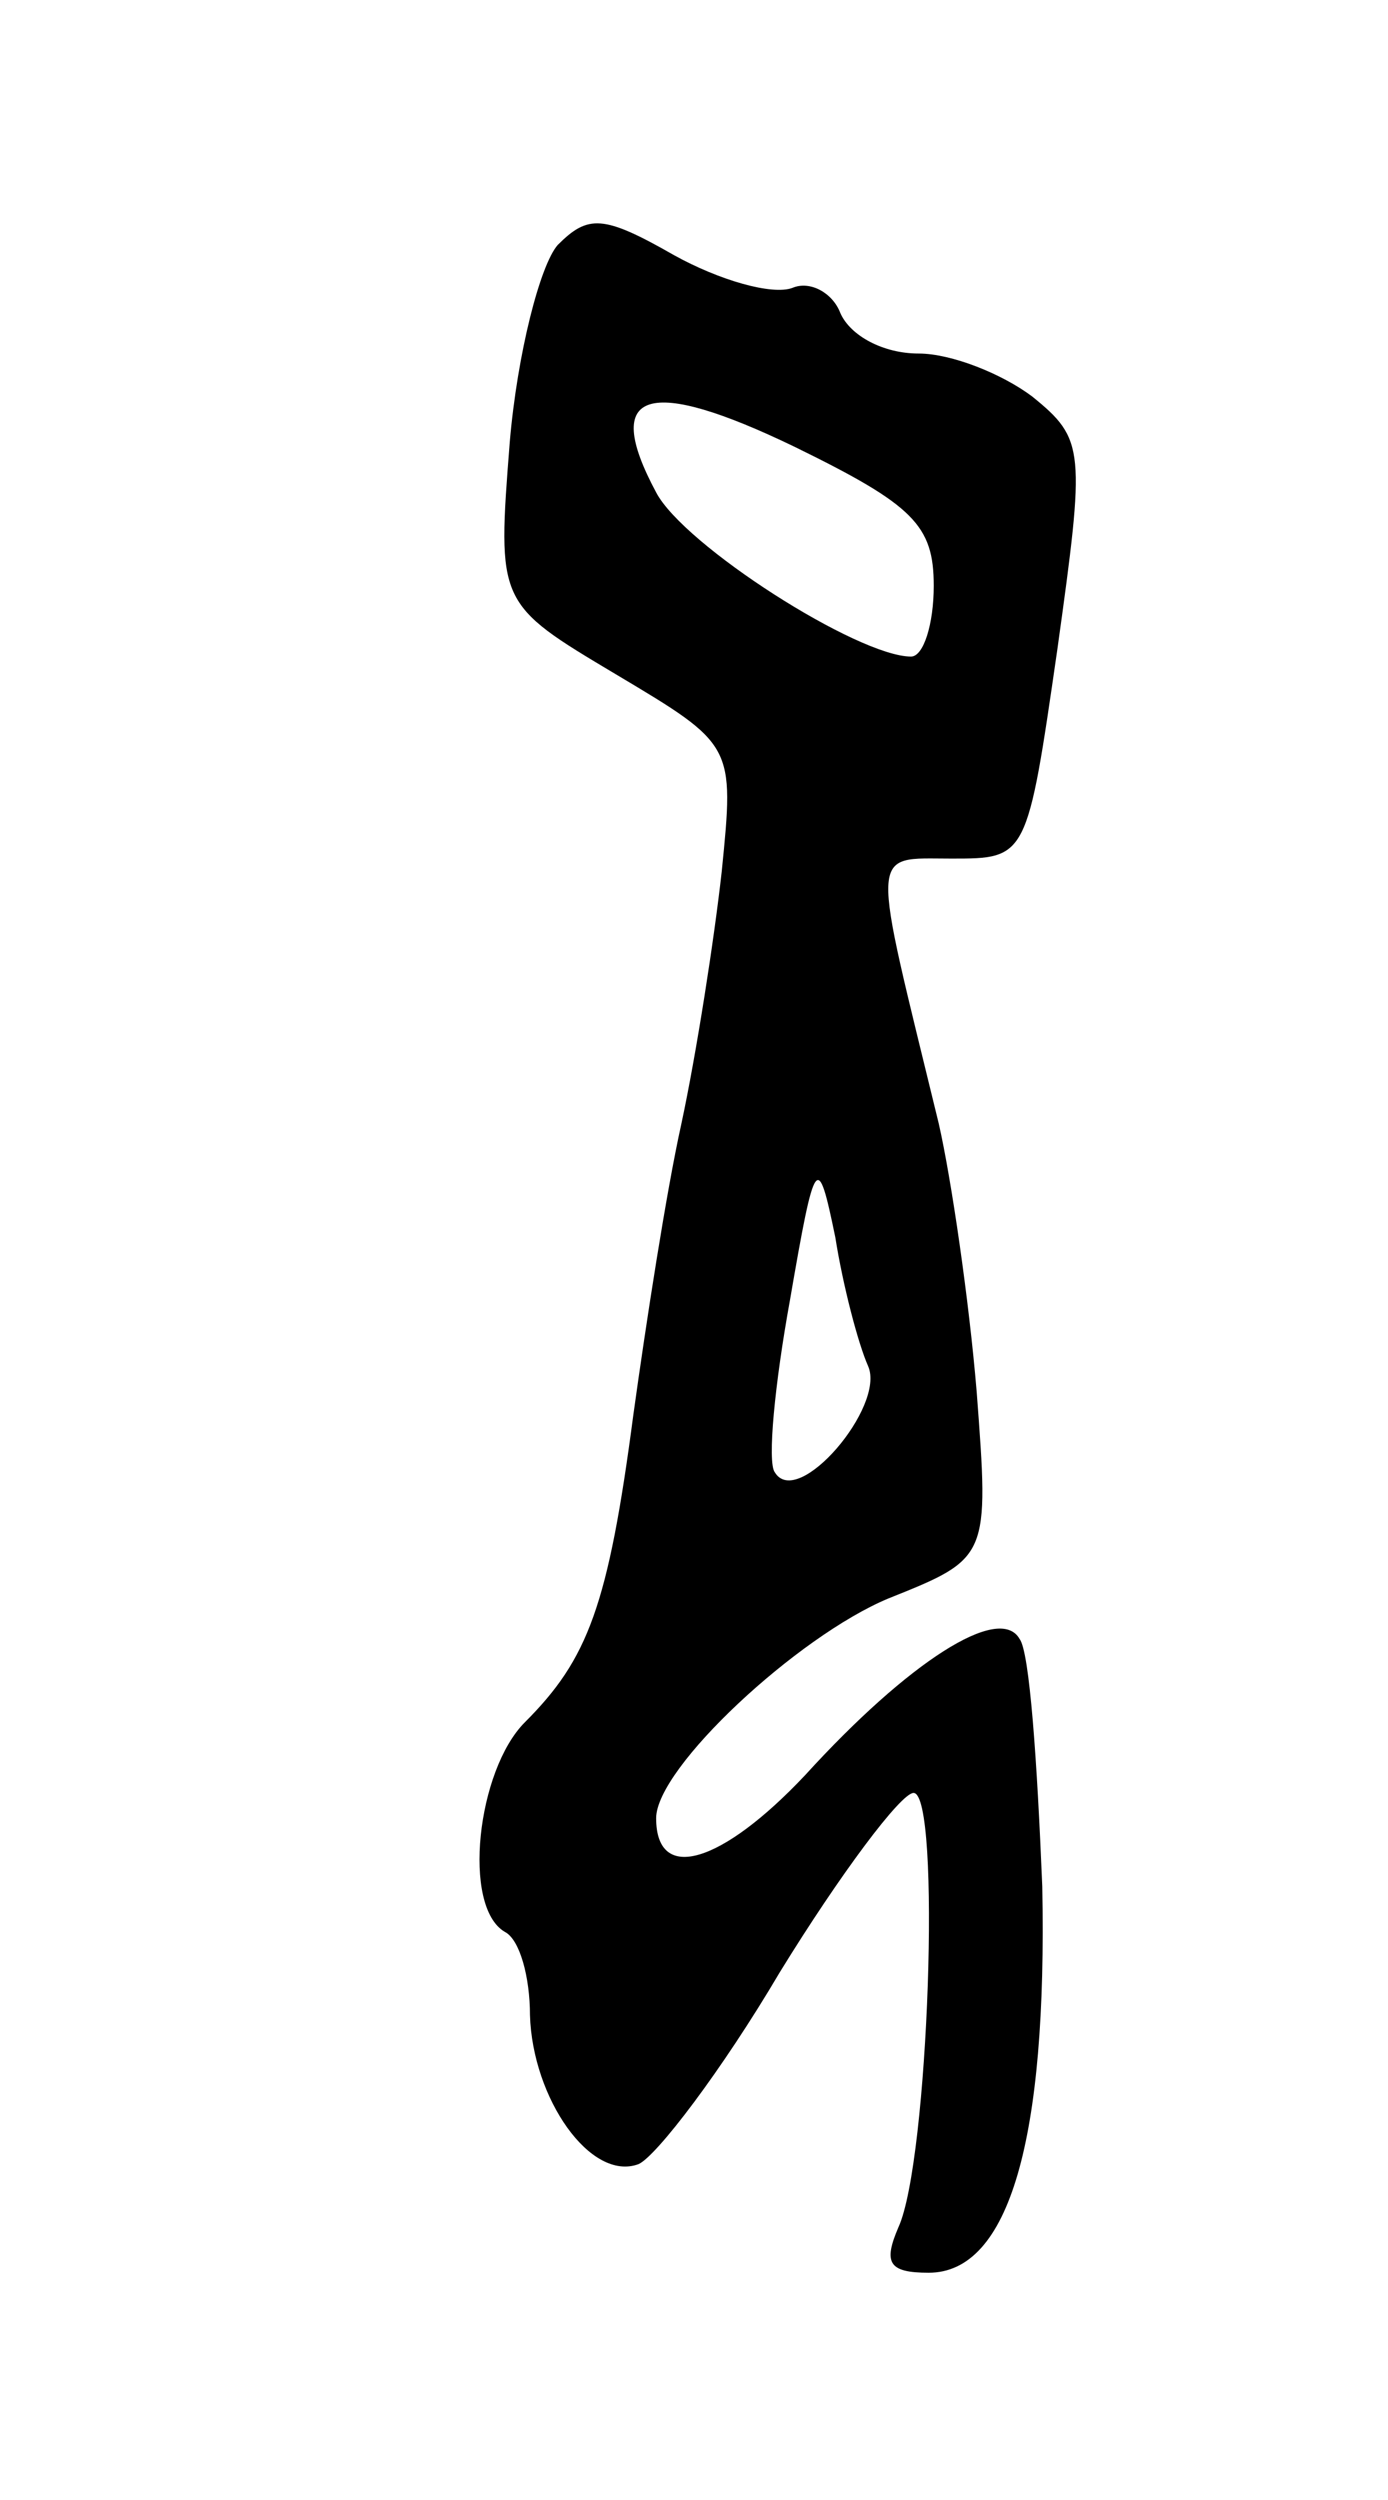 <svg version="1.0" xmlns="http://www.w3.org/2000/svg"
 width="55pt" height="99pt" viewBox="0 0 55 99"
 preserveAspectRatio="xMidYMid meet">
<g transform="translate(0,99) scale(0.1,-0.1)"
fill="#000000" stroke="none">
<path d="M221 893 c-7 -8 -16 -43 -19 -78 -5 -64 -5 -64 42 -92 47 -28 47 -28
42 -78 -3 -27 -10 -72 -16 -100 -6 -27 -14 -79 -19 -115 -10 -76 -18 -97 -43
-122 -19 -19 -25 -73 -8 -83 6 -3 10 -18 10 -33 1 -33 24 -66 43 -59 7 3 33
37 56 76 24 39 48 71 53 71 11 0 6 -146 -6 -172 -6 -14 -4 -18 12 -18 32 0 47
53 45 153 -2 49 -5 93 -9 98 -8 14 -44 -9 -85 -54 -33 -35 -59 -43 -59 -17 0
20 56 72 92 87 40 16 40 16 35 82 -3 36 -10 84 -15 106 -27 111 -28 105 5 105
30 0 30 0 42 83 11 79 11 83 -10 100 -12 9 -32 17 -45 17 -14 0 -27 7 -31 16
-3 8 -12 13 -19 10 -8 -3 -29 3 -47 13 -28 16 -34 16 -46 4z m149 -135 c0 -15
-4 -28 -9 -28 -21 0 -90 44 -101 65 -22 41 -3 46 55 18 47 -23 55 -31 55 -55z
m-26 -309 c7 -16 -28 -57 -37 -42 -3 4 0 35 6 68 10 58 11 59 18 25 3 -19 9
-42 13 -51z"/>
</g>
</svg>
